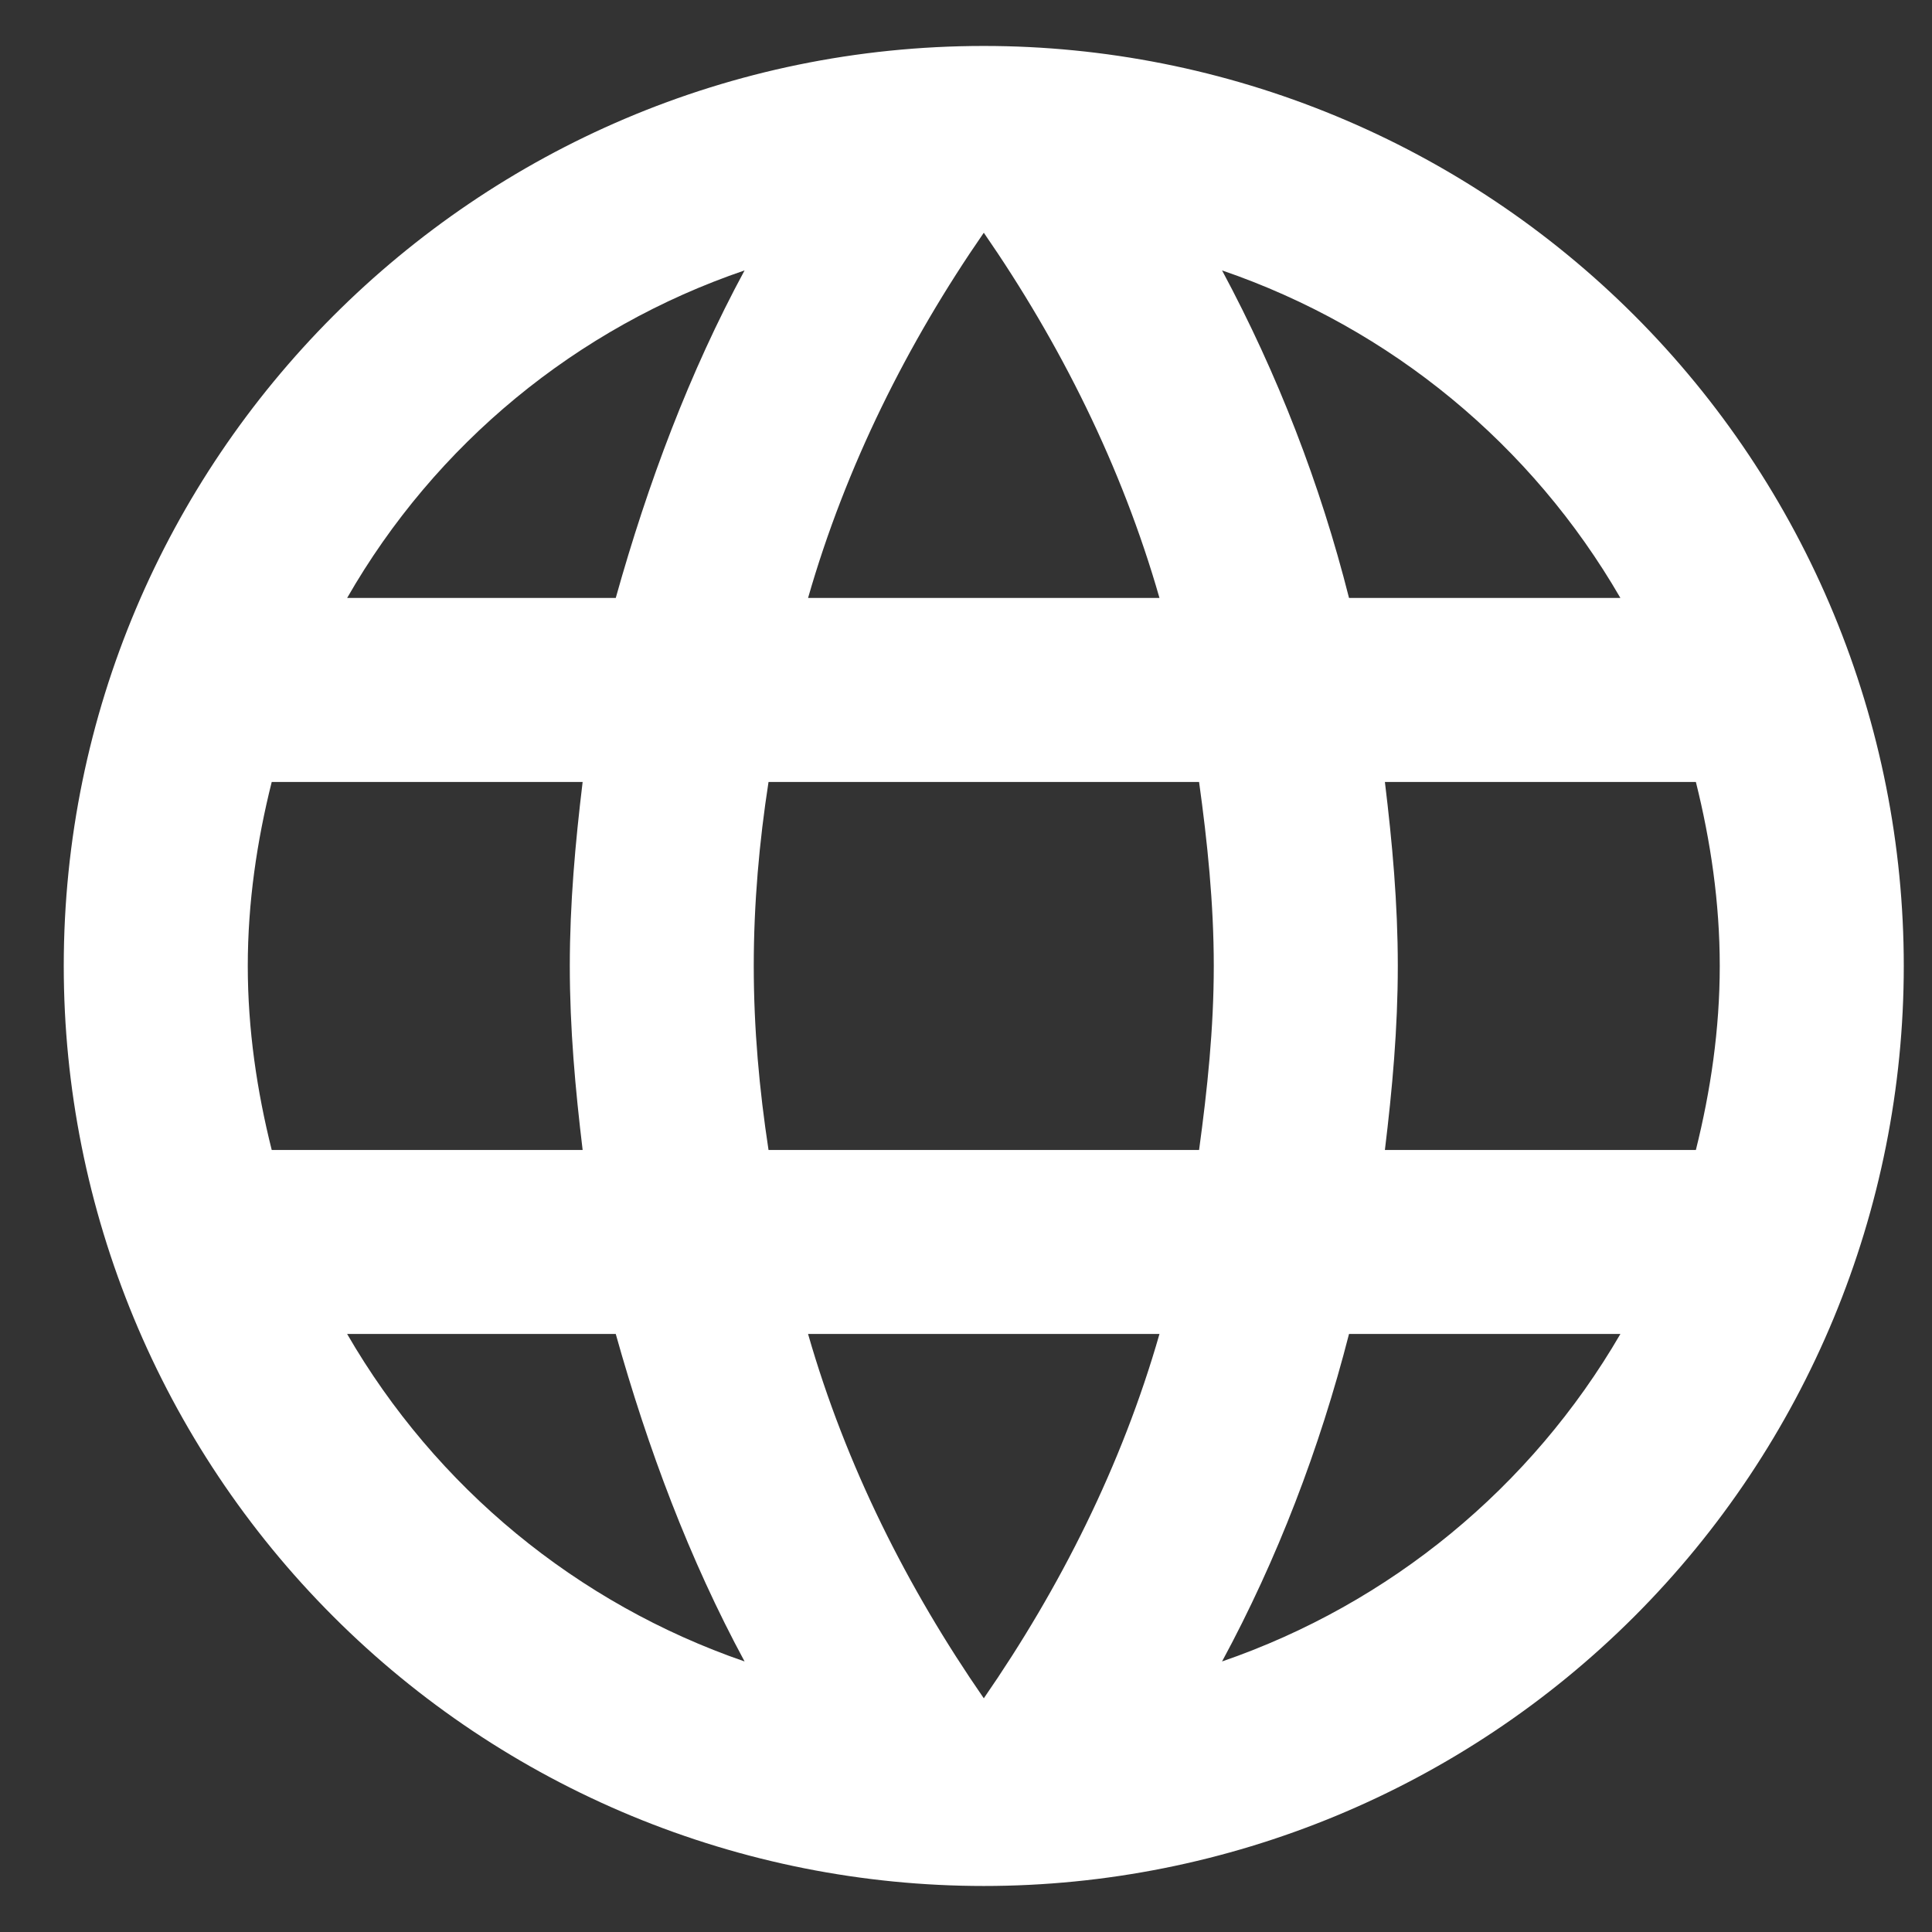 <svg width="28" height="28" viewBox="0 0 28 28" fill="none" xmlns="http://www.w3.org/2000/svg">
<rect x="0" y="0" width="28" height="28" fill="#333333" stroke="none"/>
<path d="M20.071 16.666C20.178 15.786 20.258 14.906 20.258 13.999C20.258 13.093 20.178 12.213 20.071 11.333H24.578C24.791 12.186 24.924 13.079 24.924 13.999C24.924 14.919 24.791 15.813 24.578 16.666M17.711 24.079C18.511 22.599 19.124 20.999 19.551 19.333H23.484C22.192 21.557 20.143 23.242 17.711 24.079ZM17.378 16.666H11.138C11.004 15.786 10.924 14.906 10.924 13.999C10.924 13.093 11.004 12.199 11.138 11.333H17.378C17.498 12.199 17.591 13.093 17.591 13.999C17.591 14.906 17.498 15.786 17.378 16.666ZM14.258 24.613C13.151 23.013 12.258 21.239 11.711 19.333H16.804C16.258 21.239 15.364 23.013 14.258 24.613ZM8.924 8.666H5.031C6.309 6.436 8.357 4.748 10.791 3.919C9.991 5.399 9.391 6.999 8.924 8.666ZM5.031 19.333H8.924C9.391 20.999 9.991 22.599 10.791 24.079C8.362 23.242 6.317 21.556 5.031 19.333ZM3.938 16.666C3.724 15.813 3.591 14.919 3.591 13.999C3.591 13.079 3.724 12.186 3.938 11.333H8.444C8.338 12.213 8.258 13.093 8.258 13.999C8.258 14.906 8.338 15.786 8.444 16.666M14.258 3.373C15.364 4.973 16.258 6.759 16.804 8.666H11.711C12.258 6.759 13.151 4.973 14.258 3.373ZM23.484 8.666H19.551C19.134 7.015 18.516 5.421 17.711 3.919C20.164 4.759 22.204 6.453 23.484 8.666ZM14.258 0.666C6.884 0.666 0.924 6.666 0.924 13.999C0.924 17.536 2.329 20.927 4.83 23.427C6.068 24.666 7.538 25.648 9.155 26.318C10.773 26.988 12.507 27.333 14.258 27.333C17.794 27.333 21.185 25.928 23.686 23.427C26.186 20.927 27.591 17.536 27.591 13.999C27.591 12.248 27.246 10.515 26.576 8.897C25.906 7.279 24.924 5.809 23.686 4.571C22.448 3.333 20.978 2.351 19.36 1.681C17.742 1.011 16.009 0.666 14.258 0.666Z" fill="white"/>
</svg>
